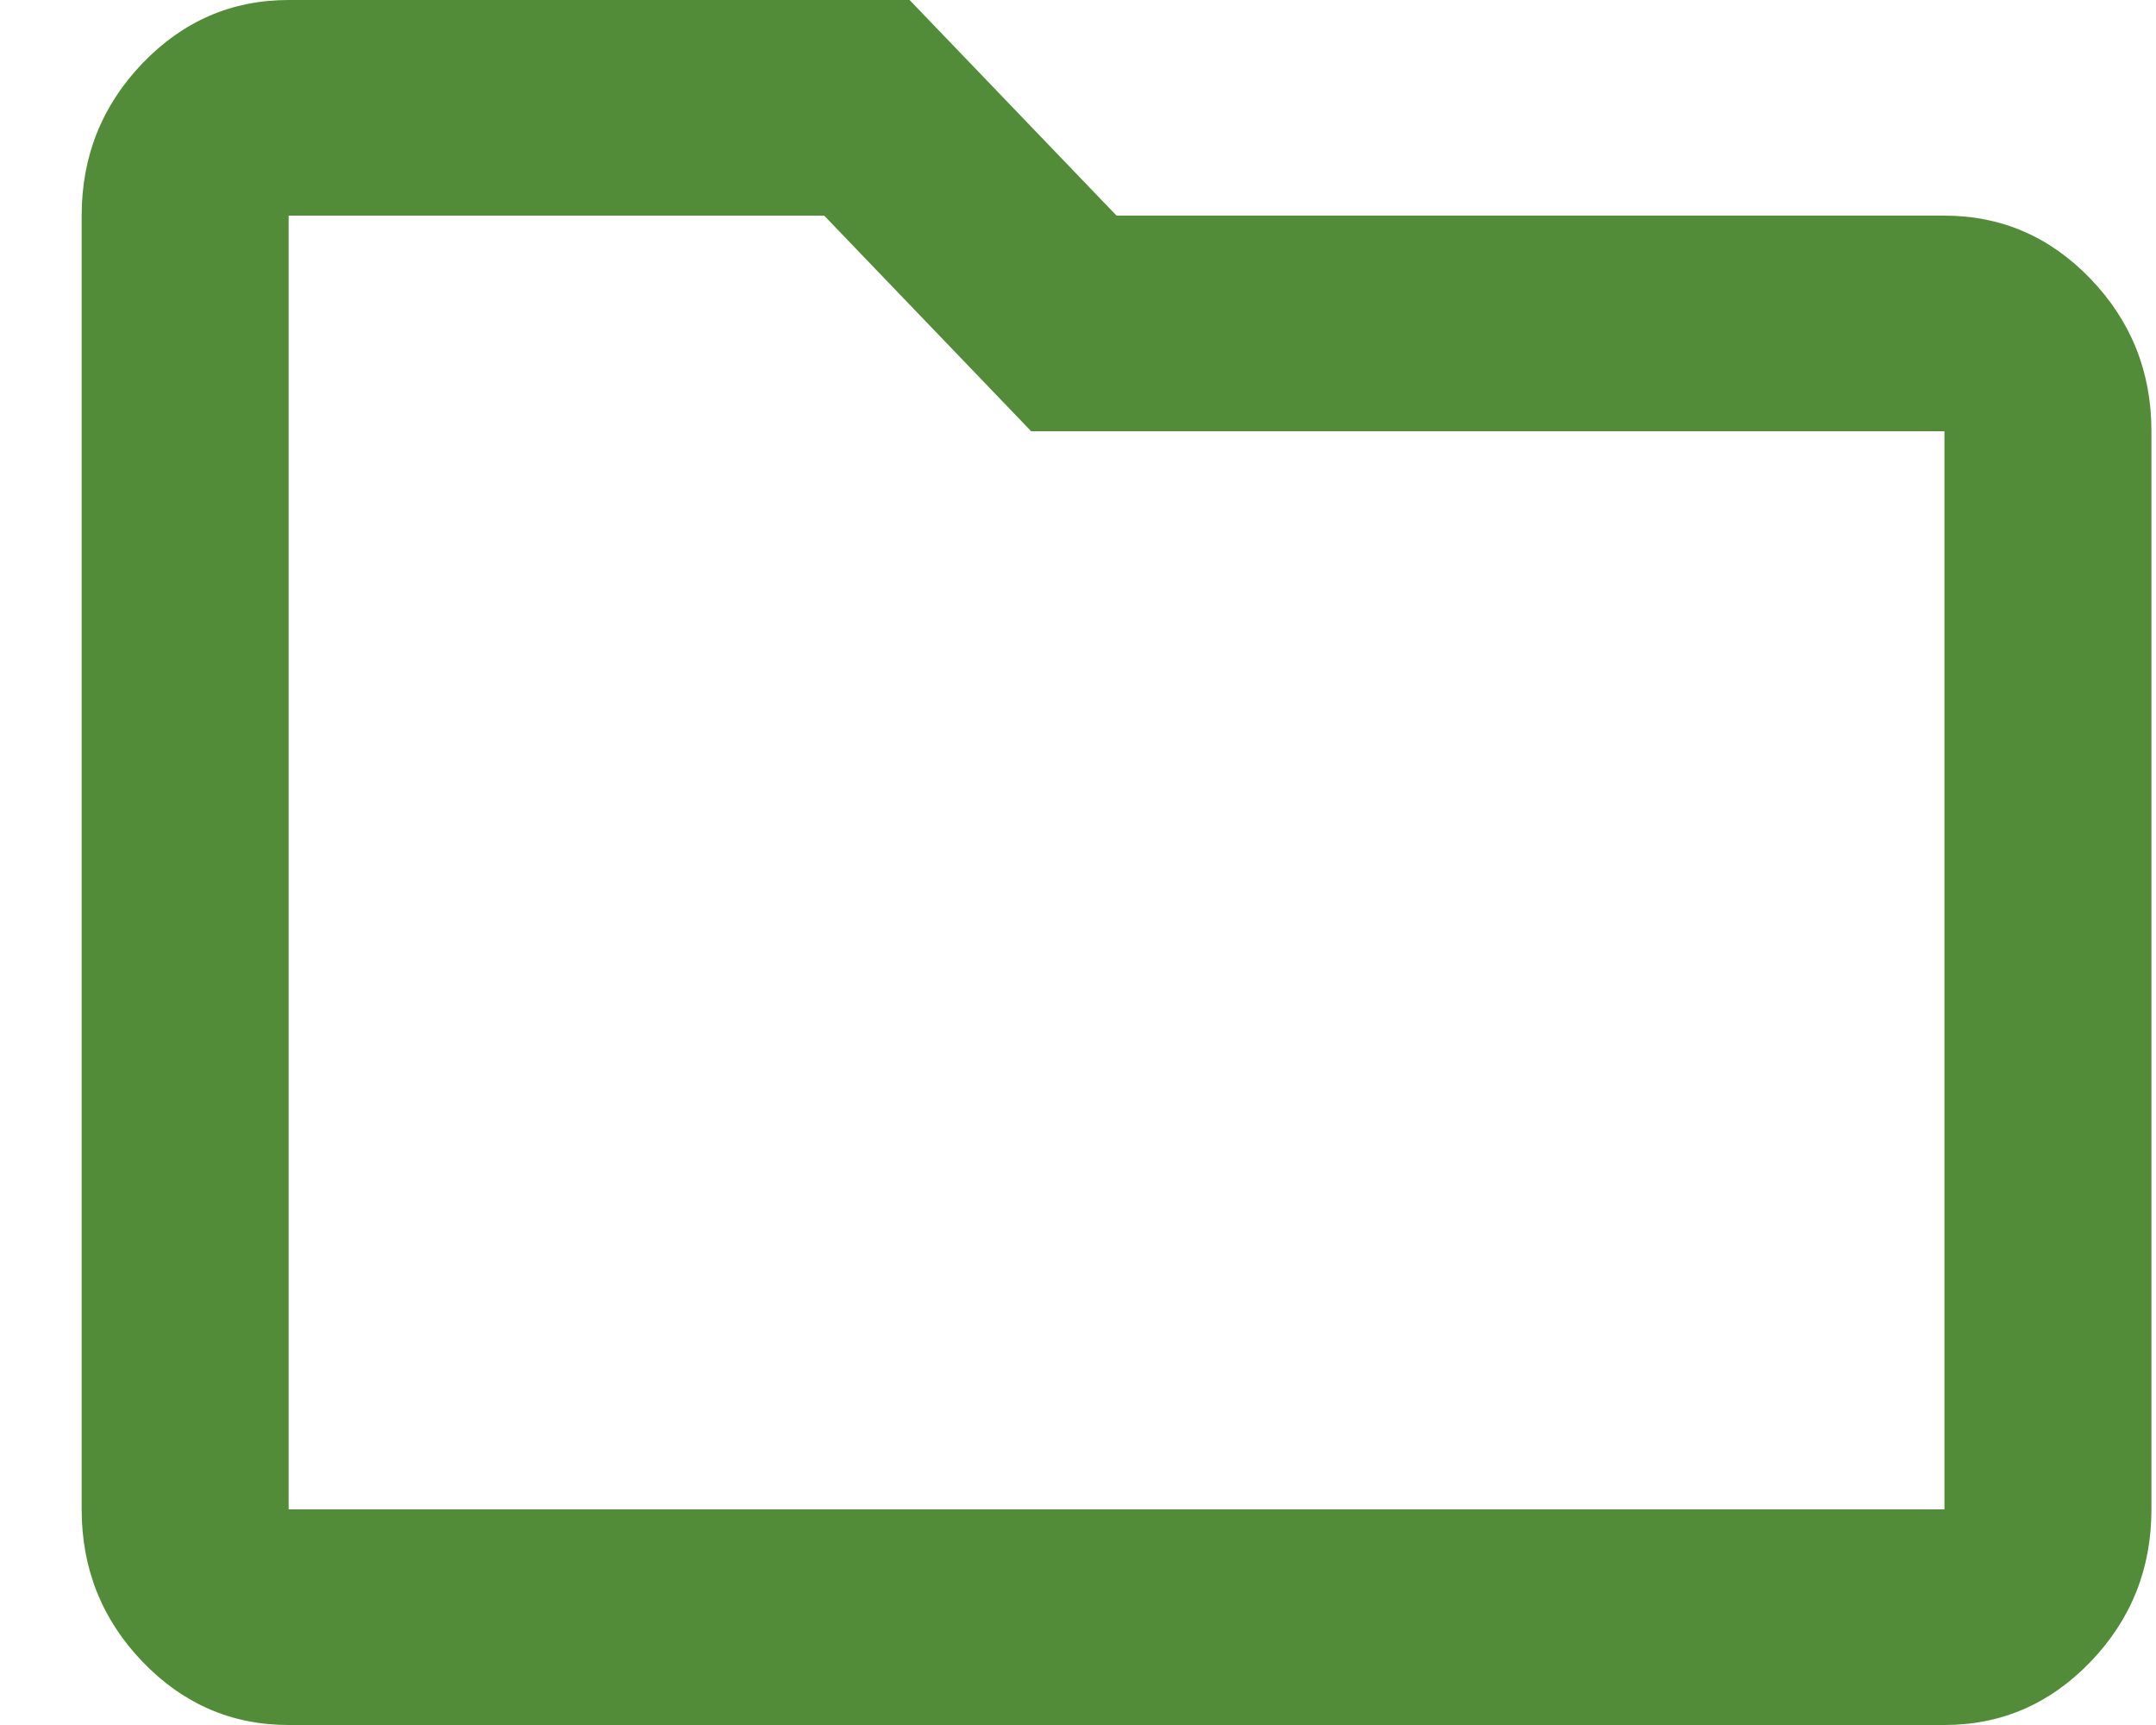 <svg id="file" width="25" height="20" viewBox="0 0 25 20" fill="none" xmlns="http://www.w3.org/2000/svg">
  <path d="M3.347 20C2.687 20 2.122 19.755 1.652 19.266C1.182 18.776 0.947 18.188 0.947 17.5V2.5C0.947 1.812 1.182 1.224 1.652 0.734C2.122 0.245 2.687 0 3.347 0H10.547L12.947 2.5H22.547C23.207 2.5 23.772 2.745 24.242 3.234C24.712 3.724 24.947 4.312 24.947 5V17.5C24.947 18.188 24.712 18.776 24.242 19.266C23.772 19.755 23.207 20 22.547 20H3.347ZM3.347 17.5H22.547V5H11.957L9.557 2.5H3.347V17.5Z" fill="#538C38" />
</svg>
